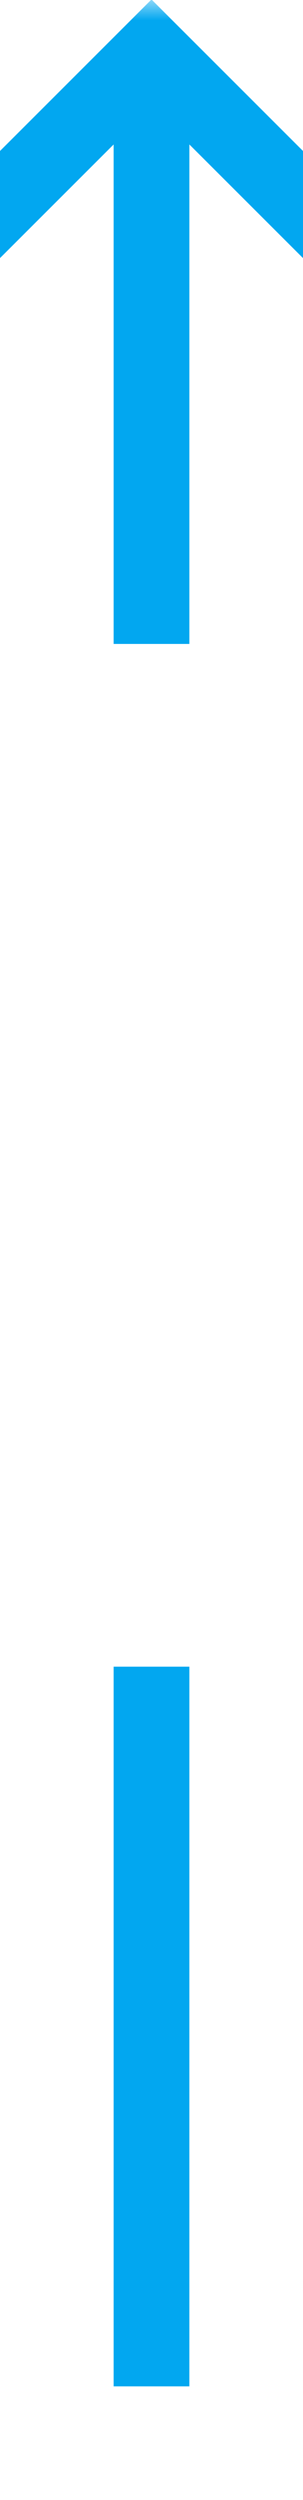 ﻿<?xml version="1.0" encoding="utf-8"?>
<svg version="1.1" width="8px" height="66px" viewBox="445 2529  8 66" xmlns:xlink="http://www.w3.org/1999/xlink" xmlns="http://www.w3.org/2000/svg">
  <defs>
    <mask fill="white" id="clip1677">
      <path d="M 432.5 2546  L 465.5 2546  L 465.5 2573  L 432.5 2573  Z M 432.5 2529  L 465.5 2529  L 465.5 2599  L 432.5 2599  Z " fill-rule="evenodd" />
    </mask>
  </defs>
  <path d="M 449 2546  L 449 2531  M 449 2573  L 449 2592  " stroke-width="2" stroke="#02a7f0" fill="none" />
  <path d="M 444.707 2536.107  L 449 2531.814  L 453.293 2536.107  L 454.707 2534.693  L 449.707 2529.693  L 449 2528.986  L 448.293 2529.693  L 443.293 2534.693  L 444.707 2536.107  Z " fill-rule="nonzero" fill="#02a7f0" stroke="none" mask="url(#clip1677)" />
</svg>